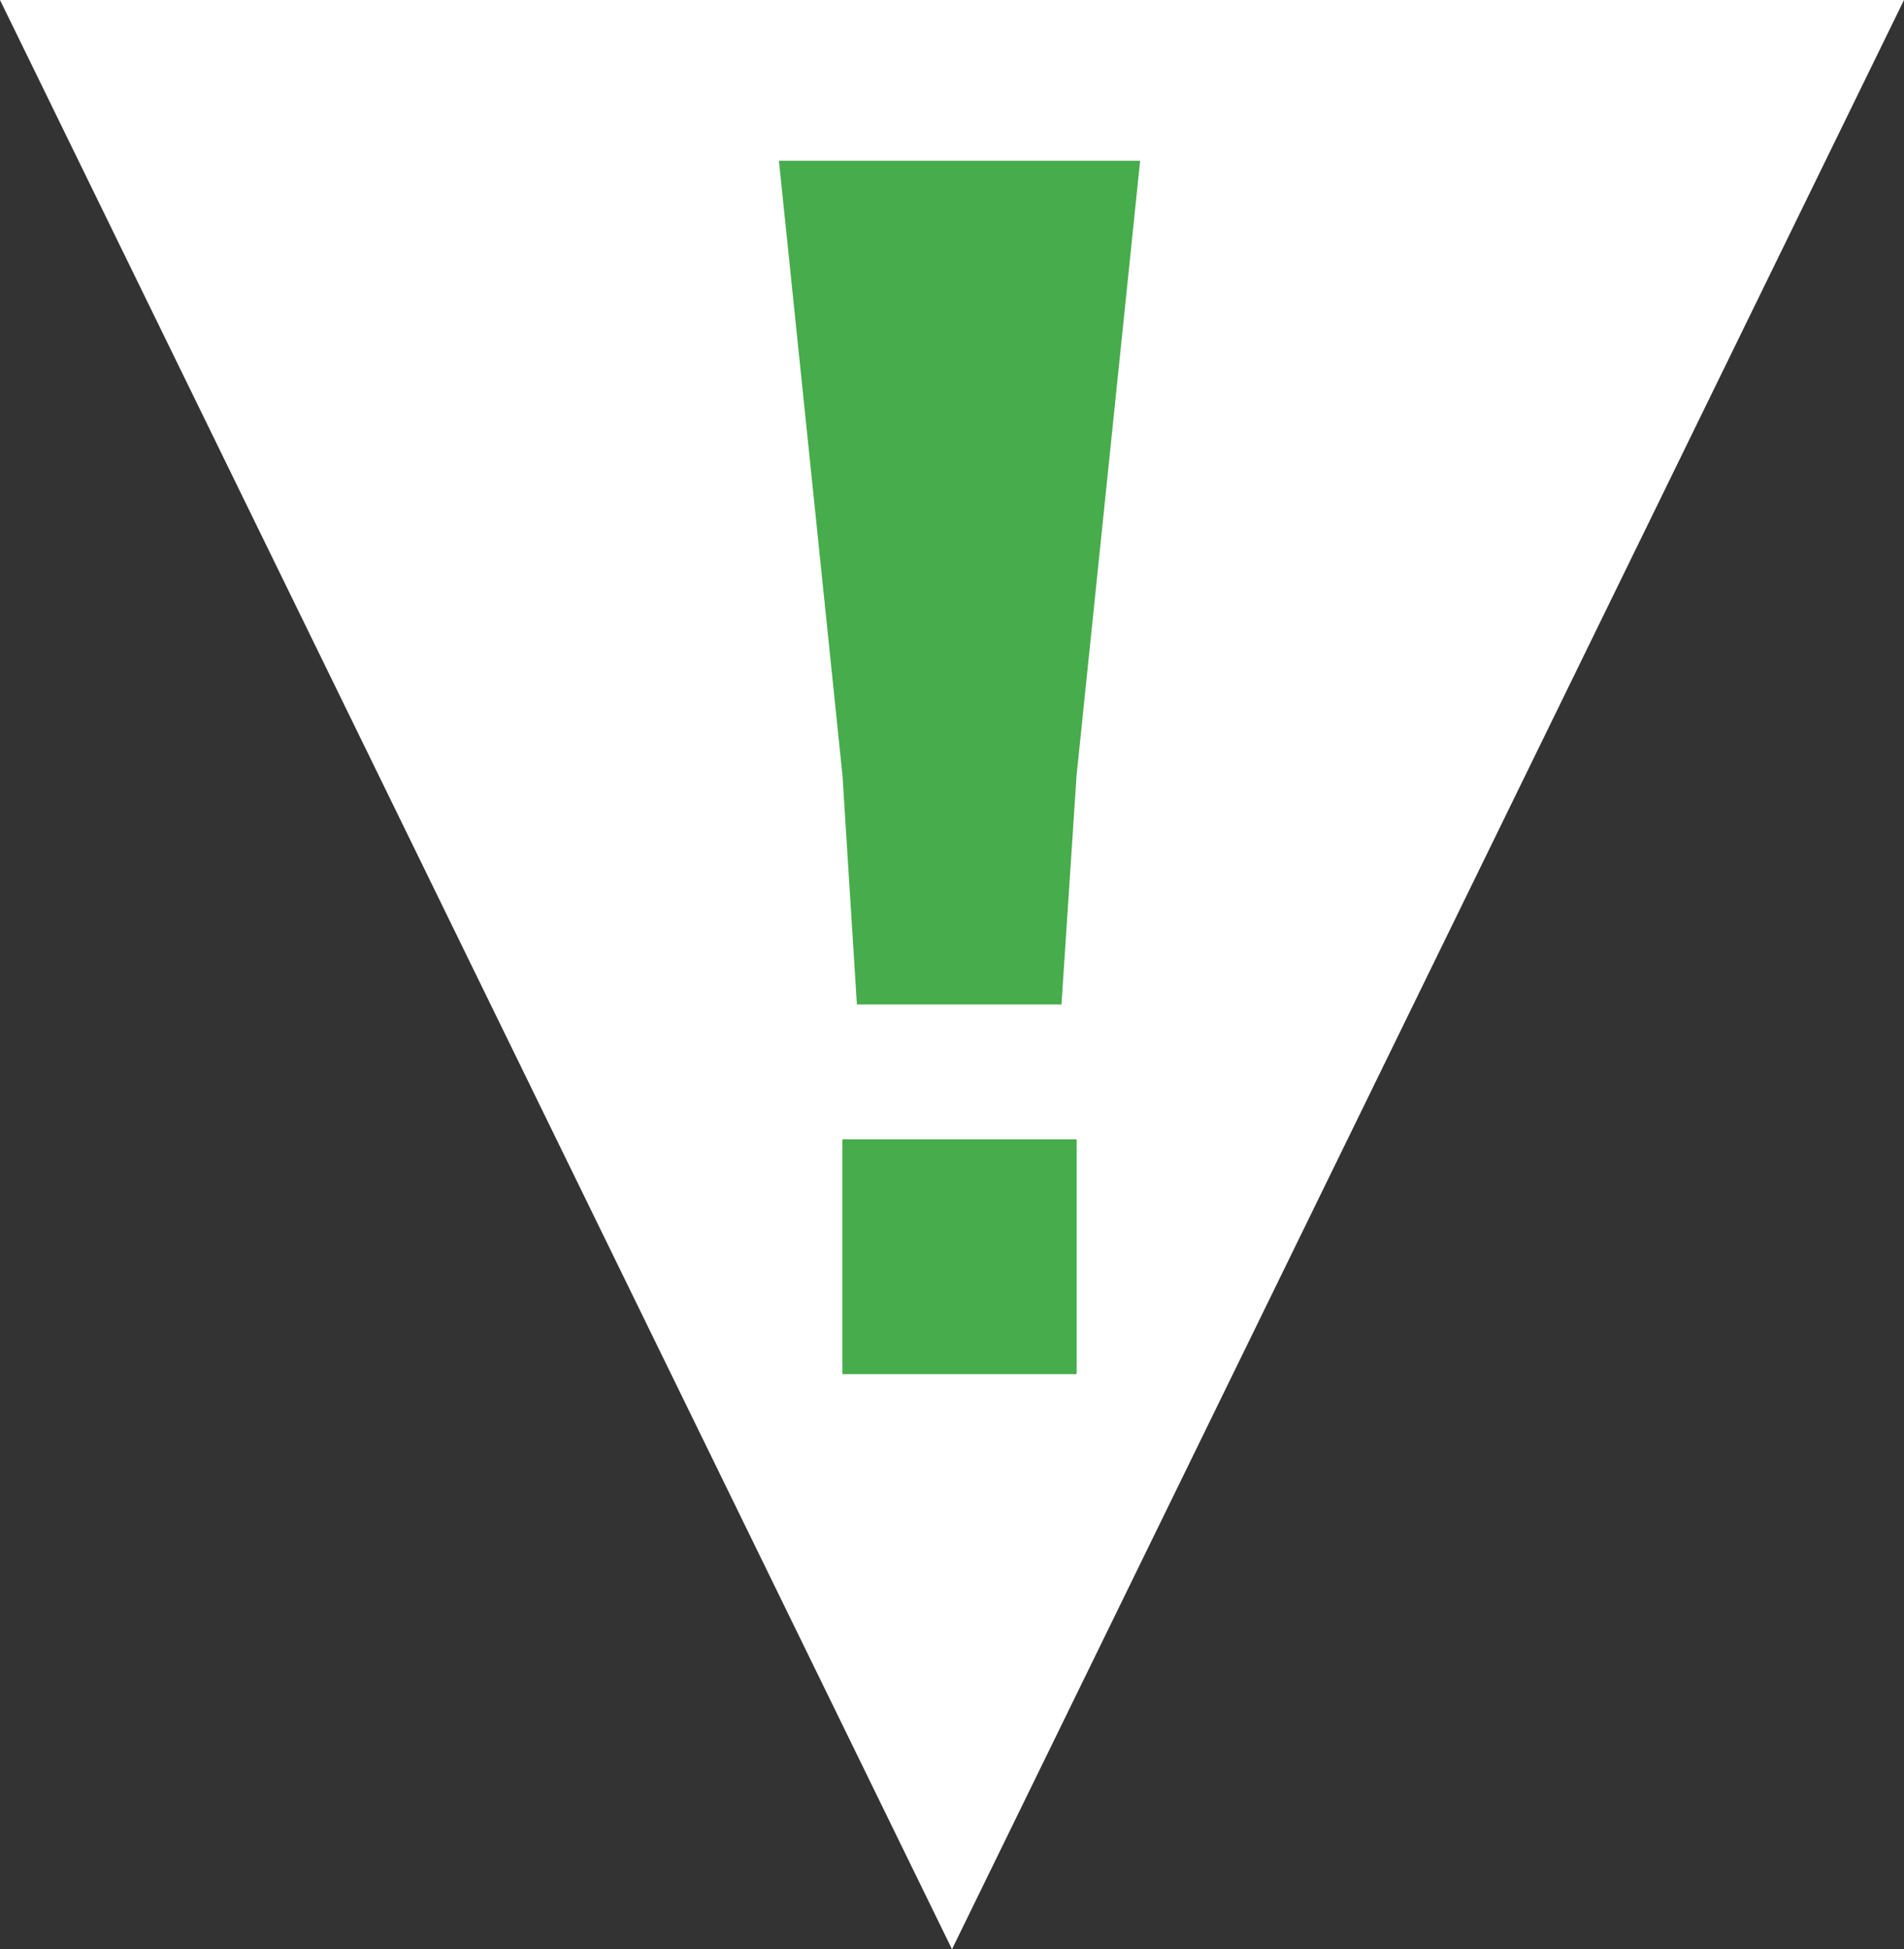 <svg xmlns="http://www.w3.org/2000/svg" viewBox="0 0 31.62 32.37"><rect x="0" y="0" width="31.62" height="32.37" fill="#333333" stroke="none"/><defs><style>.cls-1{fill:#fff;fill-rule:evenodd;}.cls-2{fill:#47ac4b;stroke:#47ac4b;stroke-miterlimit:10;}</style></defs><title>Recurso 5</title><g id="Capa_2" data-name="Capa 2"><g id="Calendario"><polygon class="cls-1" points="0 0 31.62 0 15.81 32.37 0 0"/><polygon class="cls-2" points="14.49 12.84 13.49 3.17 18.38 3.17 17.38 12.84 17.16 16.18 14.7 16.18 14.49 12.84"/><rect class="cls-2" x="14.49" y="19.42" width="2.89" height="2.9"/></g></g></svg>